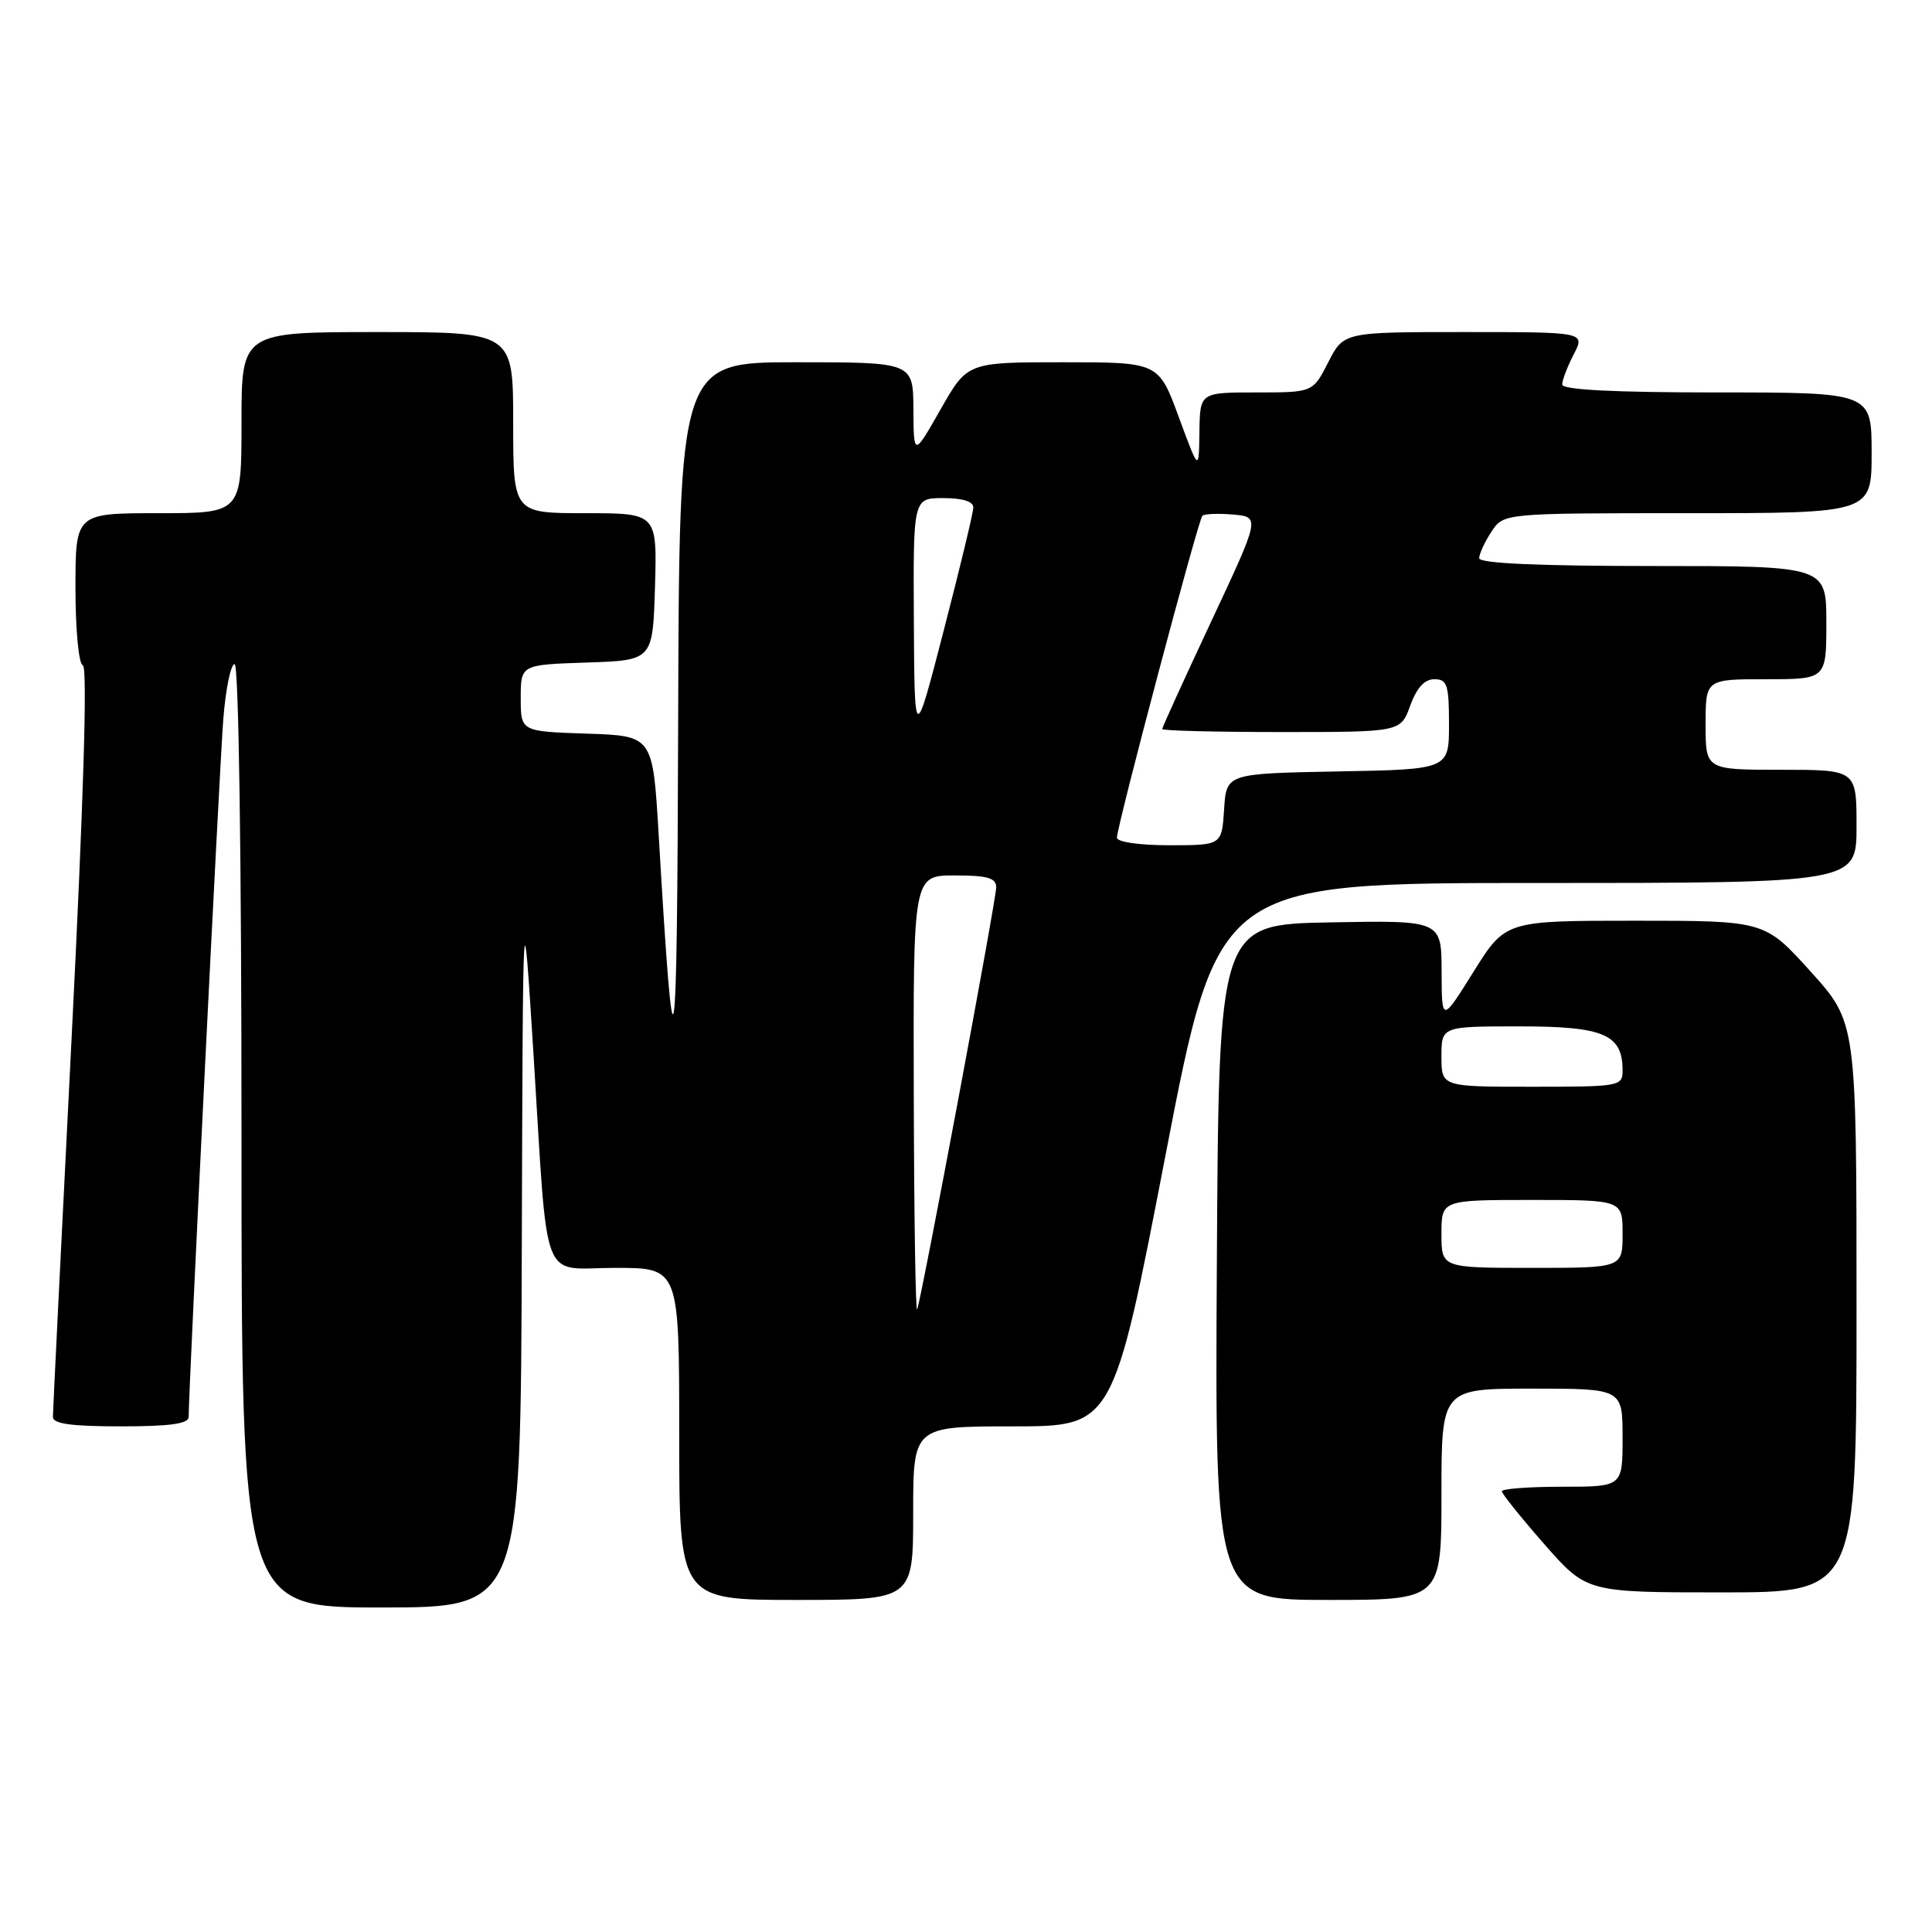 <?xml version="1.0" encoding="UTF-8" standalone="no"?>
<!DOCTYPE svg PUBLIC "-//W3C//DTD SVG 1.1//EN" "http://www.w3.org/Graphics/SVG/1.1/DTD/svg11.dtd" >
<svg xmlns="http://www.w3.org/2000/svg" xmlns:xlink="http://www.w3.org/1999/xlink" version="1.1" viewBox="0 0 256 256">
 <g >
 <path fill="currentColor"
d=" M 69.14 165.25 C 69.29 117.50 69.29 117.50 70.68 139.50 C 72.67 171.15 71.47 168.00 81.55 168.00 C 90.00 168.00 90.00 168.00 90.00 190.00 C 90.00 212.00 90.00 212.00 105.50 212.00 C 121.00 212.00 121.00 212.00 121.00 200.50 C 121.00 189.00 121.00 189.00 134.25 189.00 C 147.50 189.00 147.50 189.00 154.45 153.00 C 161.40 117.00 161.40 117.00 203.70 117.00 C 246.00 117.00 246.00 117.00 246.00 109.50 C 246.00 102.00 246.00 102.00 236.00 102.00 C 226.00 102.00 226.00 102.00 226.00 96.00 C 226.00 90.00 226.00 90.00 234.00 90.00 C 242.00 90.00 242.00 90.00 242.00 82.50 C 242.00 75.00 242.00 75.00 219.00 75.00 C 203.81 75.00 196.00 74.65 196.00 73.96 C 196.00 73.40 196.73 71.82 197.62 70.46 C 199.23 68.00 199.23 68.00 223.62 68.00 C 248.00 68.00 248.00 68.00 248.00 60.00 C 248.00 52.00 248.00 52.00 227.50 52.00 C 213.85 52.00 207.00 51.65 207.00 50.95 C 207.00 50.37 207.69 48.57 208.53 46.95 C 210.05 44.00 210.05 44.00 194.05 44.00 C 178.04 44.00 178.04 44.00 176.00 48.00 C 173.96 52.00 173.96 52.00 166.48 52.00 C 159.00 52.00 159.00 52.00 158.93 57.25 C 158.86 62.50 158.86 62.50 156.19 55.25 C 153.52 48.00 153.52 48.00 140.85 48.00 C 128.18 48.00 128.18 48.00 124.63 54.25 C 121.07 60.50 121.07 60.50 121.03 54.25 C 121.00 48.00 121.00 48.00 105.50 48.00 C 90.00 48.00 90.00 48.00 89.86 95.75 C 89.72 143.29 89.33 145.50 87.27 110.50 C 86.50 97.50 86.50 97.50 77.75 97.21 C 69.00 96.92 69.00 96.92 69.00 92.50 C 69.00 88.08 69.00 88.08 77.75 87.79 C 86.50 87.50 86.50 87.50 86.79 77.75 C 87.07 68.00 87.07 68.00 77.54 68.00 C 68.00 68.00 68.00 68.00 68.00 56.00 C 68.00 44.00 68.00 44.00 50.00 44.00 C 32.00 44.00 32.00 44.00 32.00 56.00 C 32.00 68.00 32.00 68.00 21.00 68.00 C 10.00 68.00 10.00 68.00 10.00 77.92 C 10.00 83.50 10.43 87.98 10.98 88.17 C 11.61 88.38 11.07 106.17 9.49 137.50 C 8.13 164.45 7.01 187.06 7.01 187.75 C 7.00 188.66 9.46 189.00 16.00 189.00 C 22.53 189.00 25.00 188.66 25.00 187.75 C 24.99 184.09 29.10 101.41 29.59 95.25 C 29.91 91.26 30.58 88.00 31.09 88.00 C 31.63 88.00 32.00 113.39 32.00 150.50 C 32.00 213.00 32.00 213.00 50.50 213.00 C 69.00 213.00 69.00 213.00 69.14 165.25 Z  M 191.00 198.00 C 191.00 184.00 191.00 184.00 203.00 184.00 C 215.00 184.00 215.00 184.00 215.00 190.50 C 215.00 197.00 215.00 197.00 207.00 197.00 C 202.60 197.00 199.00 197.27 199.00 197.60 C 199.00 197.92 201.53 201.07 204.62 204.60 C 210.24 211.00 210.24 211.00 228.12 211.00 C 246.00 211.00 246.00 211.00 246.00 173.24 C 246.00 135.47 246.00 135.47 239.92 128.74 C 233.84 122.00 233.84 122.00 216.66 122.00 C 199.48 122.00 199.48 122.00 195.26 128.75 C 191.04 135.50 191.04 135.50 191.02 128.72 C 191.00 121.95 191.00 121.95 176.25 122.22 C 161.50 122.50 161.50 122.50 161.24 167.25 C 160.98 212.00 160.98 212.00 175.99 212.00 C 191.00 212.00 191.00 212.00 191.00 198.00 Z  M 121.08 145.25 C 121.00 116.00 121.00 116.00 126.50 116.00 C 130.85 116.00 132.00 116.33 132.00 117.58 C 132.00 119.25 122.16 171.78 121.53 173.50 C 121.32 174.05 121.12 161.34 121.08 145.25 Z  M 148.00 110.99 C 148.00 109.46 158.76 68.90 159.32 68.35 C 159.58 68.08 161.41 68.01 163.39 68.18 C 166.98 68.50 166.98 68.50 160.49 82.35 C 156.92 89.97 154.00 96.38 154.00 96.60 C 154.00 96.82 161.11 97.00 169.80 97.00 C 185.60 97.00 185.60 97.00 186.86 93.50 C 187.72 91.14 188.76 90.00 190.06 90.00 C 191.76 90.00 192.00 90.73 192.00 95.97 C 192.00 101.95 192.00 101.95 177.25 102.22 C 162.50 102.50 162.50 102.50 162.20 107.25 C 161.89 112.00 161.89 112.00 154.95 112.00 C 150.93 112.00 148.00 111.57 148.00 110.99 Z  M 121.09 82.25 C 121.00 66.00 121.00 66.00 125.00 66.00 C 127.55 66.00 128.99 66.45 128.97 67.25 C 128.96 67.94 127.20 75.25 125.06 83.50 C 121.18 98.50 121.18 98.50 121.09 82.25 Z  M 191.00 163.50 C 191.00 159.00 191.00 159.00 203.00 159.00 C 215.00 159.00 215.00 159.00 215.00 163.50 C 215.00 168.00 215.00 168.00 203.00 168.00 C 191.00 168.00 191.00 168.00 191.00 163.50 Z  M 191.00 140.00 C 191.00 136.00 191.00 136.00 201.35 136.00 C 212.52 136.00 215.00 137.06 215.00 141.83 C 215.00 143.94 214.65 144.00 203.00 144.00 C 191.00 144.00 191.00 144.00 191.00 140.00 Z "/>
</g>
</svg>